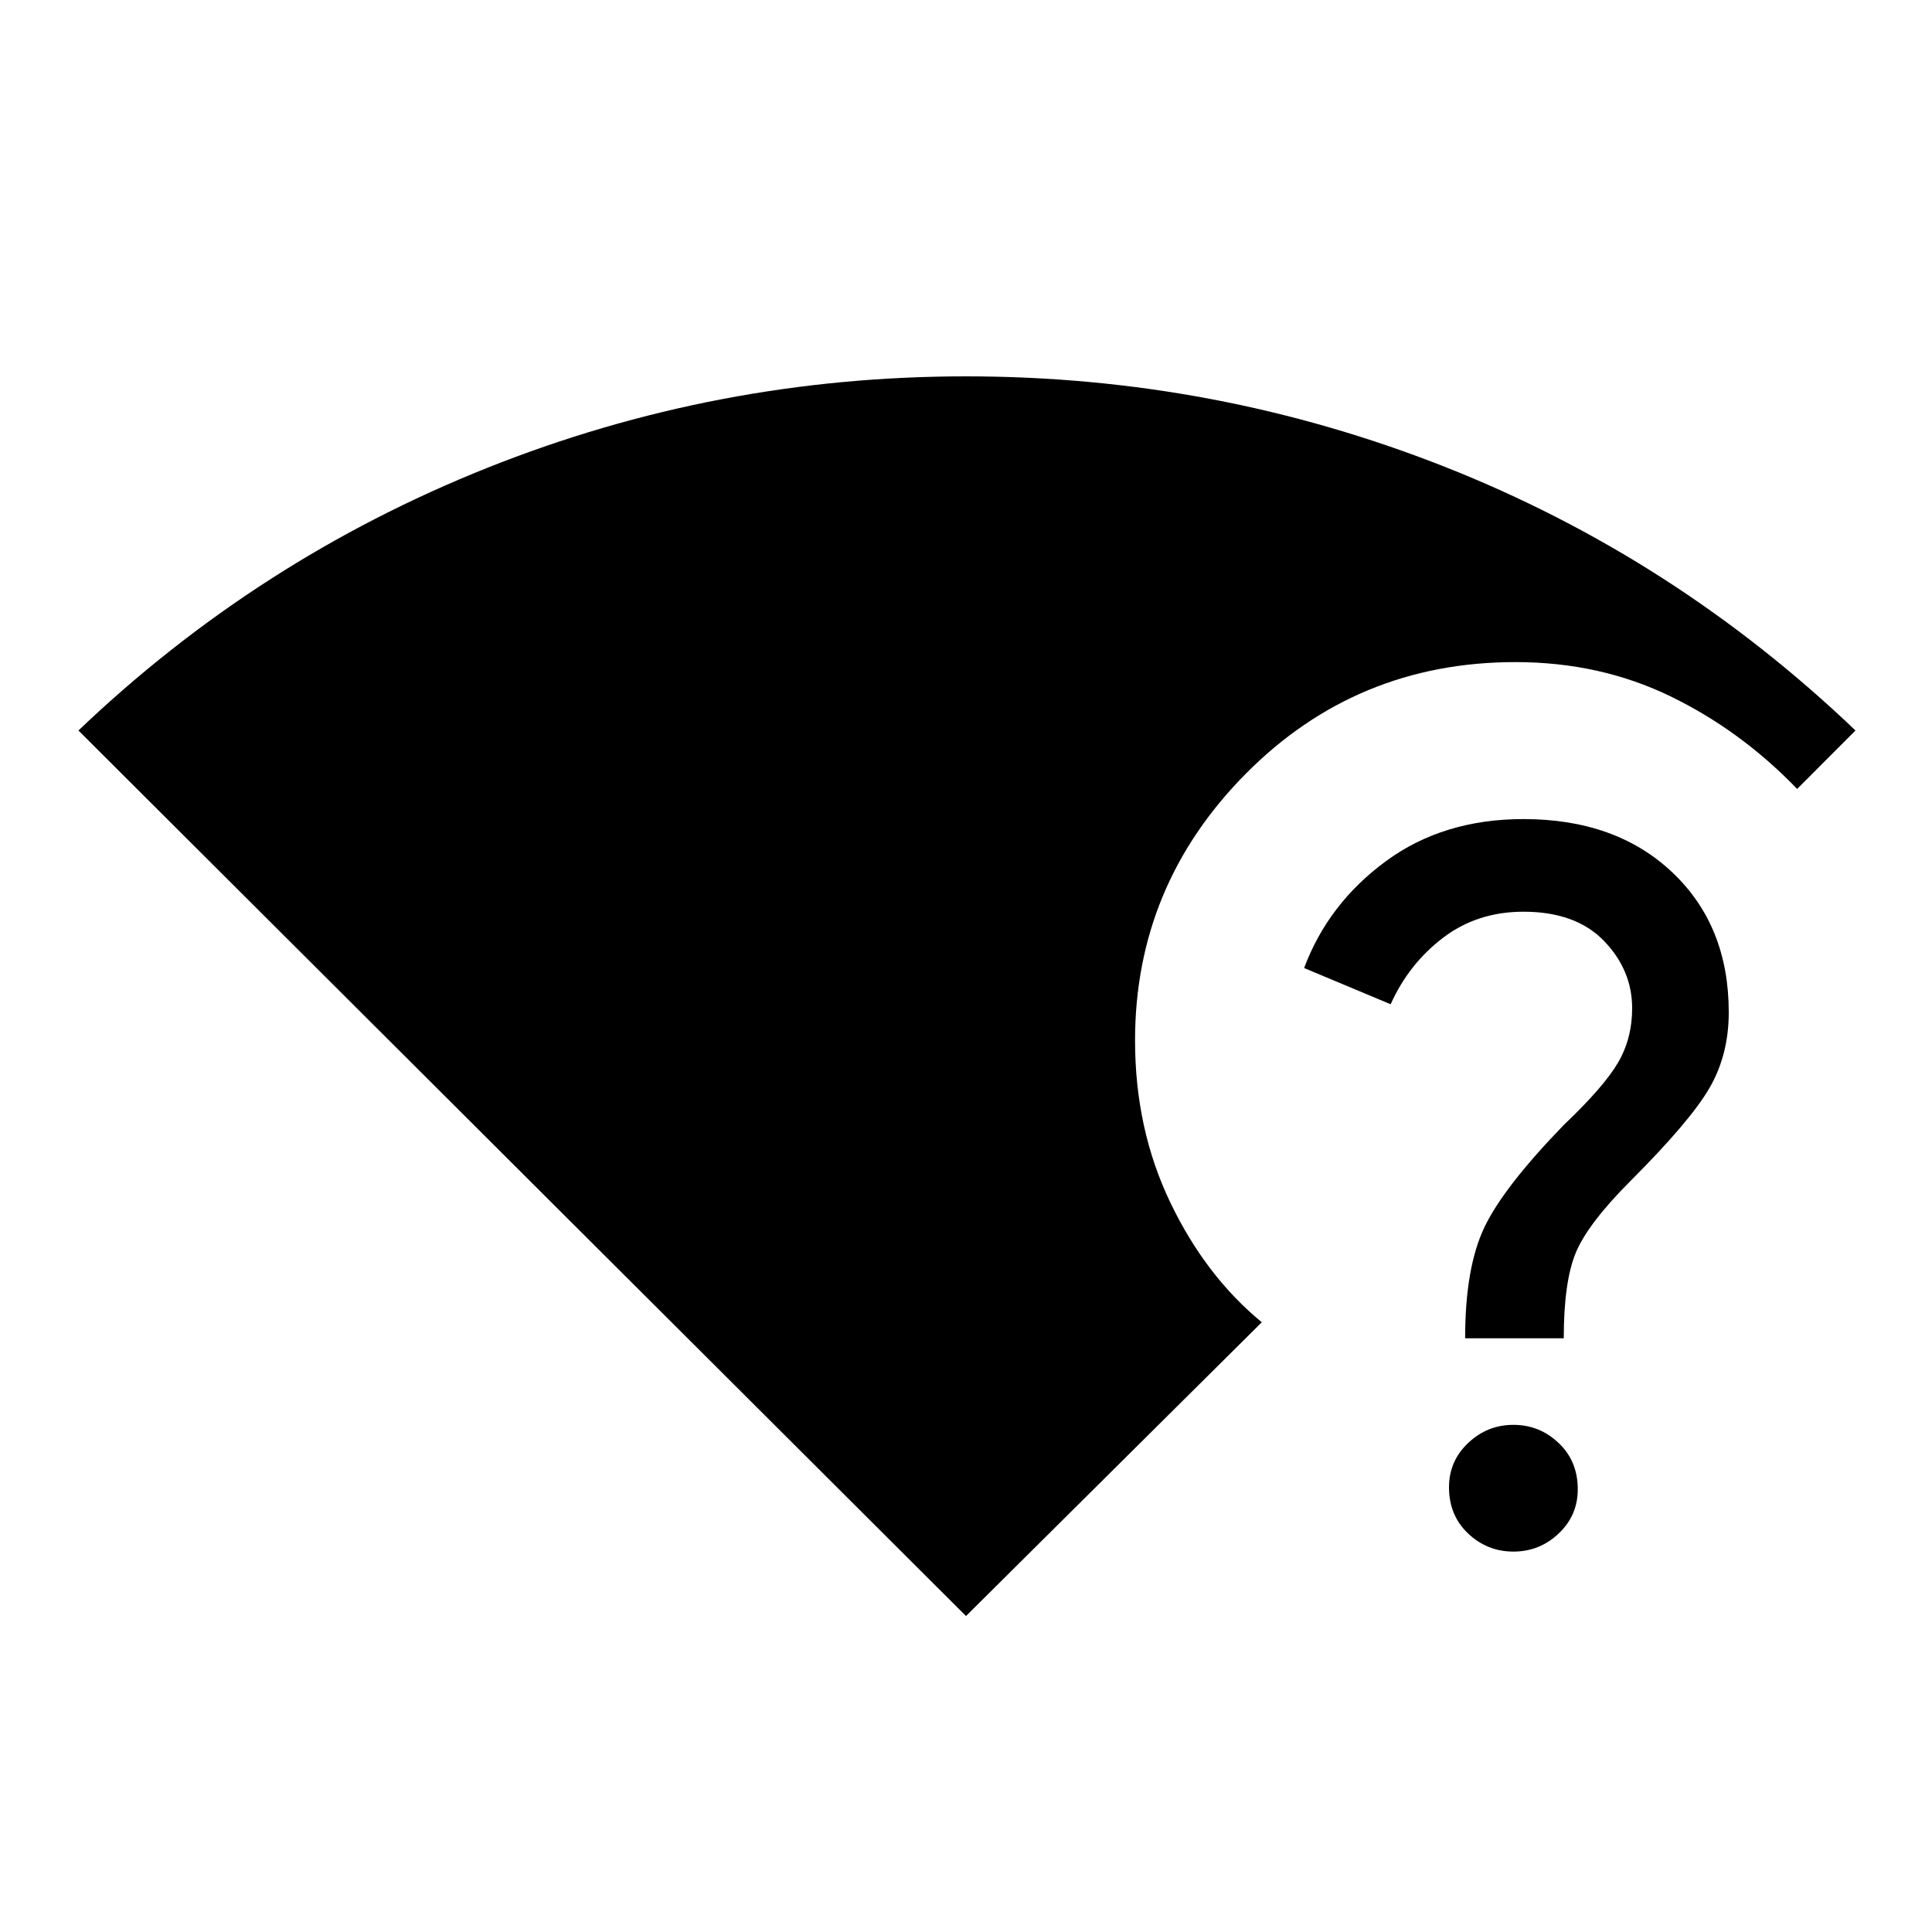 <svg xmlns="http://www.w3.org/2000/svg" height="20" width="20"><path d="M10 16.729 0.812 7.562Q2.667 5.792 5.042 4.844Q7.417 3.896 10 3.896Q12.583 3.896 14.958 4.833Q17.333 5.771 19.208 7.562L18.604 8.167Q18.021 7.562 17.292 7.208Q16.562 6.854 15.688 6.854Q14.042 6.854 12.896 8.01Q11.75 9.167 11.75 10.771Q11.75 11.688 12.115 12.448Q12.479 13.208 13.062 13.688ZM15.167 13.854Q15.167 13.125 15.365 12.708Q15.562 12.292 16.188 11.646Q16.604 11.25 16.75 11Q16.896 10.75 16.896 10.438Q16.896 10.042 16.604 9.74Q16.312 9.438 15.771 9.438Q15.292 9.438 14.938 9.708Q14.583 9.979 14.396 10.396L13.5 10.021Q13.75 9.354 14.344 8.917Q14.938 8.479 15.771 8.479Q16.729 8.479 17.312 9.031Q17.896 9.583 17.896 10.479Q17.896 10.917 17.698 11.26Q17.5 11.604 16.875 12.229Q16.438 12.667 16.312 12.969Q16.188 13.271 16.188 13.854ZM15.667 16.062Q15.396 16.062 15.198 15.875Q15 15.688 15 15.396Q15 15.125 15.198 14.938Q15.396 14.75 15.667 14.75Q15.938 14.75 16.135 14.938Q16.333 15.125 16.333 15.417Q16.333 15.688 16.135 15.875Q15.938 16.062 15.667 16.062Z"/></svg>